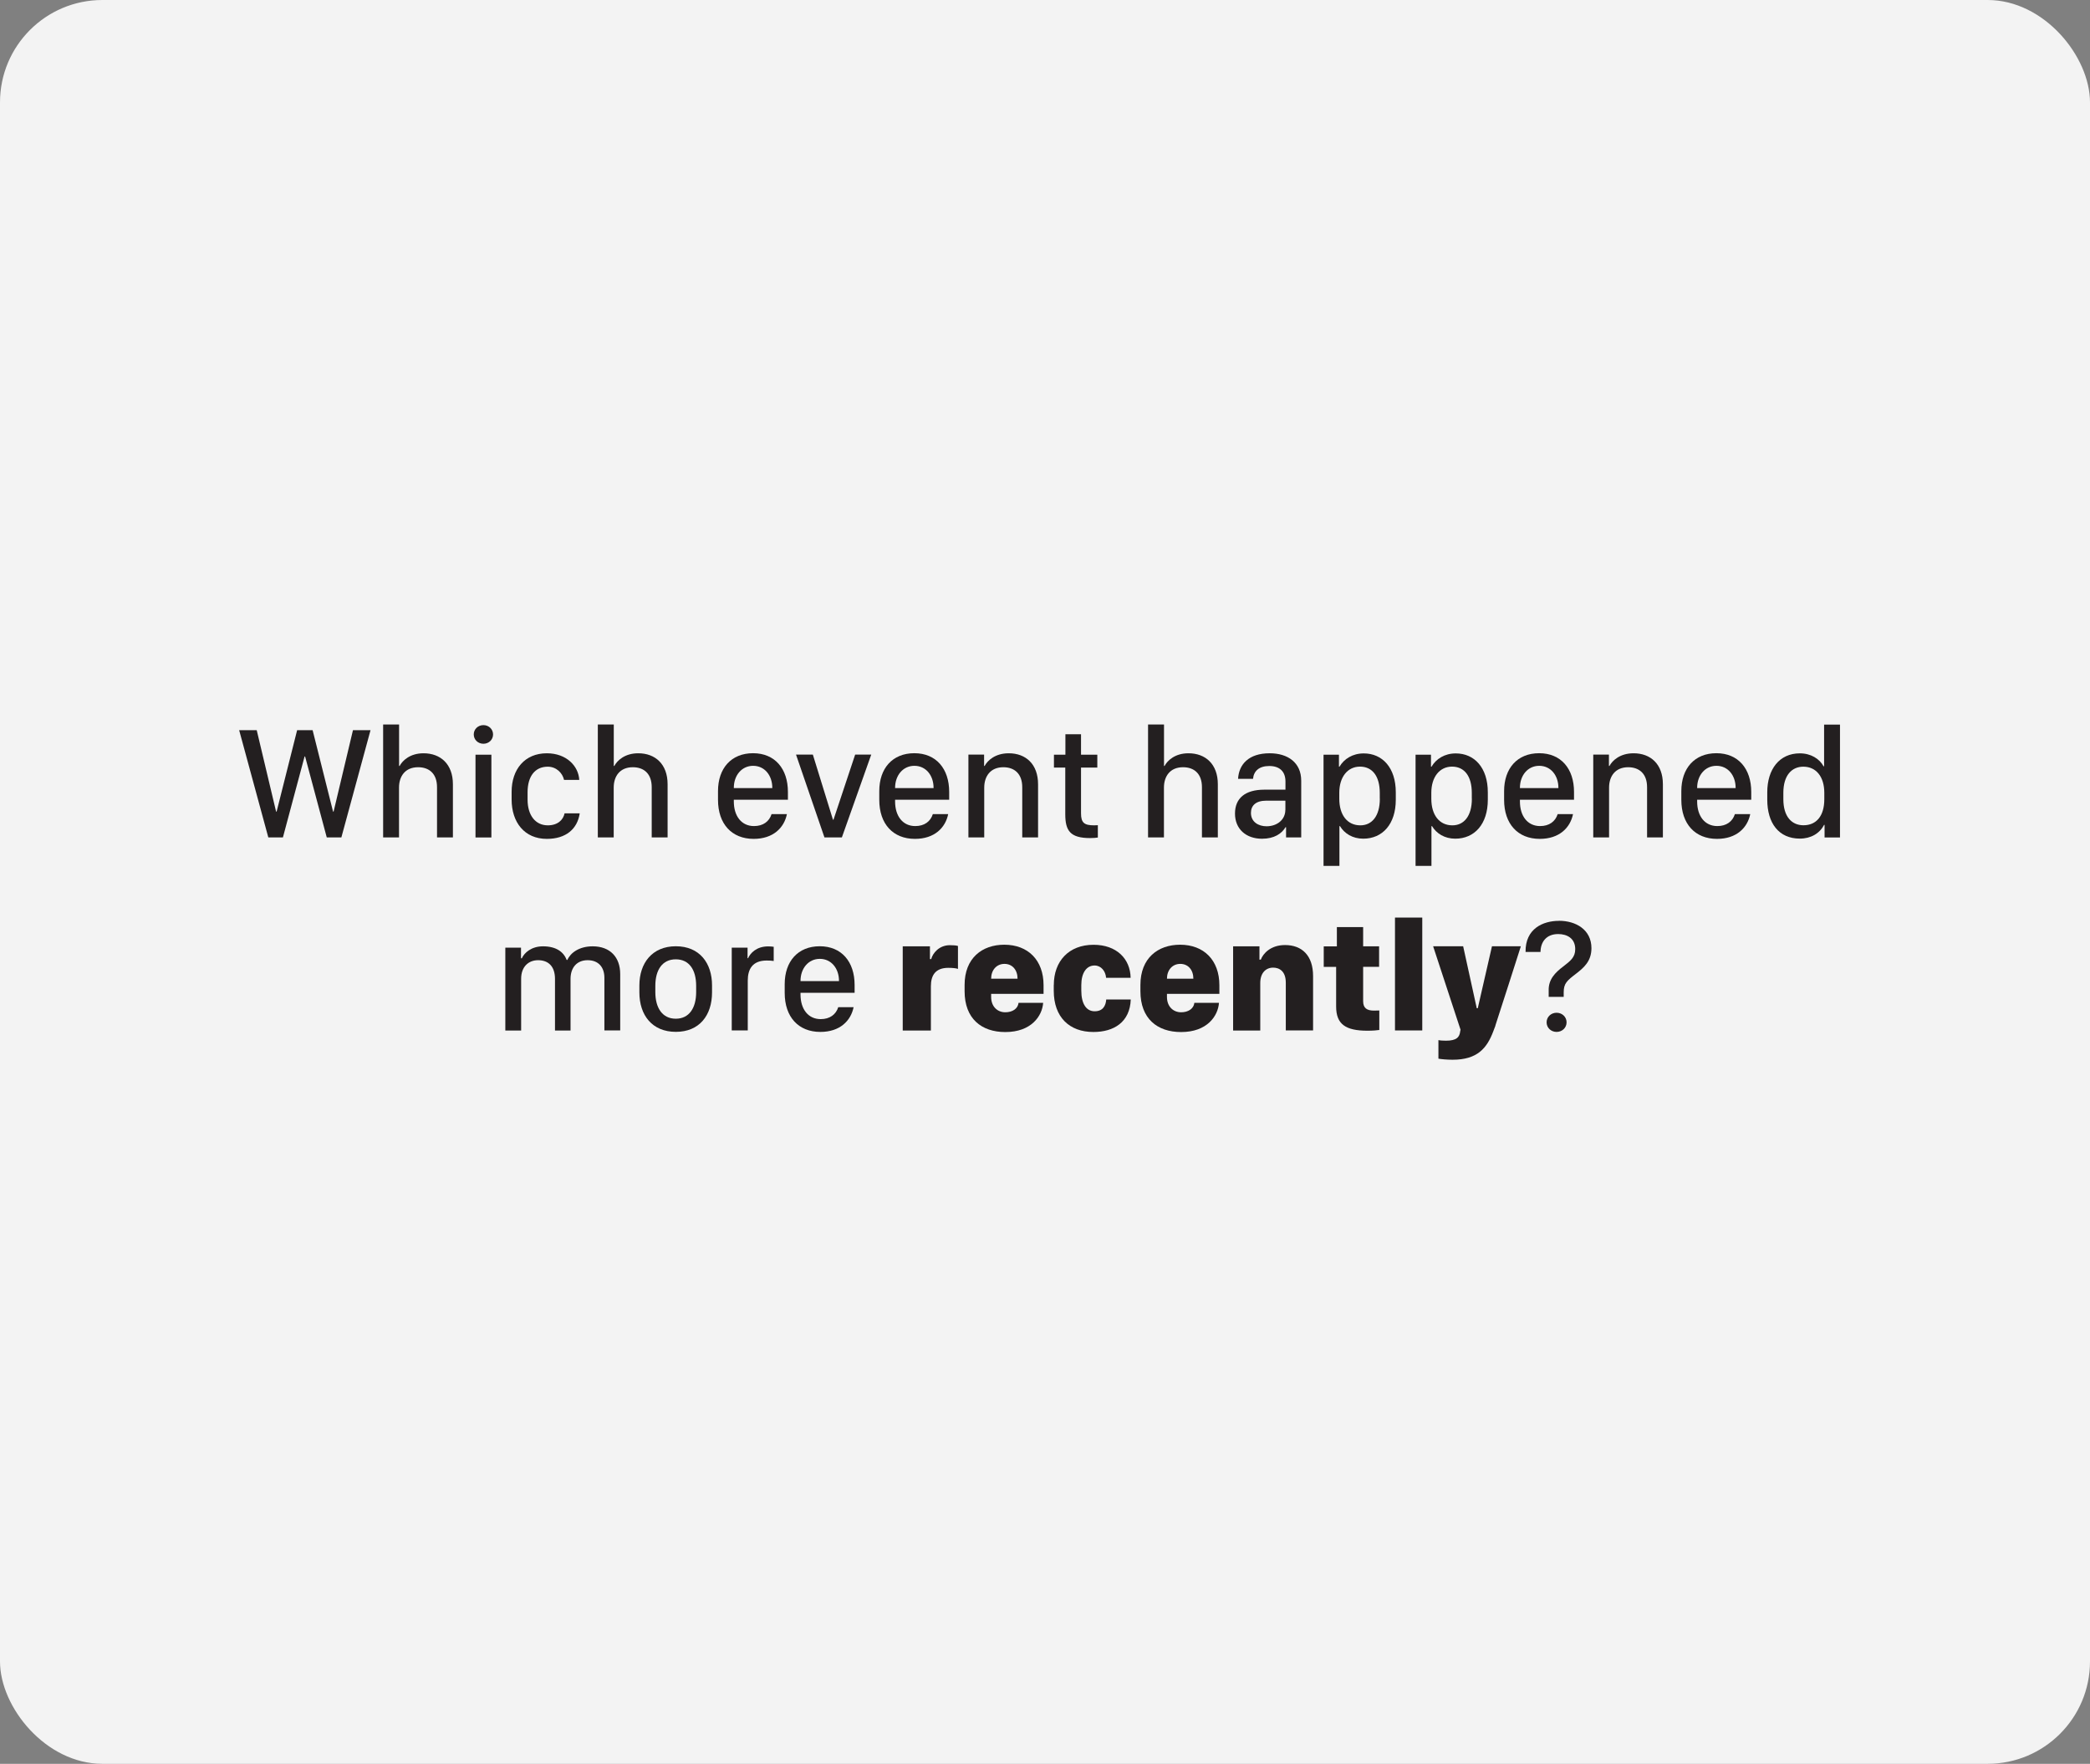 <?xml version="1.0" encoding="UTF-8"?>
<svg id="Layer_1" data-name="Layer 1" xmlns="http://www.w3.org/2000/svg" viewBox="0 0 311.81 263.14">
  <rect x="0" y="0" width="311.81" height="263.14" fill="#808080" stroke="none"/>
  <defs>
    <style>
      .cls-1 {
        fill: #fff;
        opacity: .9;
      }

      .cls-1, .cls-2 {
        stroke-width: 0px;
      }

      .cls-2 {
        fill: #231f20;
      }
    </style>
  </defs>
  <rect class="cls-1" width="311.81" height="263.14" rx="15.27" ry="15.27"/>
  <g>
    <path class="cls-2" d="m40.03,124.93l-4.35-16h2.62l2.89,12.15h.08l3.06-12.15h2.31l3.05,12.15h.08l2.89-12.15h2.62l-4.35,16h-2.18l-3.23-12.07h-.08l-3.23,12.07h-2.19Z"/>
    <path class="cls-2" d="m57.17,108.09h2.37v6.18h.08c.43-.81,1.56-1.89,3.57-1.89,2.53,0,4.38,1.61,4.38,4.62v7.93h-2.37v-7.49c0-2.02-1.17-2.98-2.82-2.98-1.96,0-2.85,1.38-2.85,3.04v7.43h-2.37v-16.84Z"/>
    <path class="cls-2" d="m72.12,108.18c.8,0,1.44.6,1.44,1.39s-.64,1.39-1.44,1.39-1.44-.6-1.44-1.39.64-1.39,1.44-1.39Zm-1.18,4.41h2.37v12.35h-2.37v-12.35Z"/>
    <path class="cls-2" d="m76.33,118.13c0-3.36,1.96-5.75,5.25-5.75,2.95,0,4.73,1.92,4.84,3.97h-2.27c-.23-1.04-1.16-1.97-2.43-1.97-1.9,0-3.01,1.44-3.01,3.81v1.1c0,2.34,1.17,3.84,3.02,3.84,1.48,0,2.3-.82,2.5-1.79h2.26c-.35,2.33-2.05,3.81-4.91,3.81-3.33,0-5.25-2.47-5.25-5.87v-1.15Z"/>
    <path class="cls-2" d="m89.2,108.09h2.37v6.18h.08c.43-.81,1.56-1.89,3.57-1.89,2.53,0,4.38,1.61,4.38,4.62v7.93h-2.37v-7.49c0-2.02-1.17-2.98-2.82-2.98-1.96,0-2.85,1.38-2.85,3.04v7.43h-2.37v-16.84Z"/>
    <path class="cls-2" d="m107.12,119.32v-1.3c0-3.39,1.97-5.65,5.23-5.65s5.2,2.32,5.2,5.77v1.17h-8.07v.26c0,2.19,1.15,3.67,3.01,3.67,1.36,0,2.27-.68,2.62-1.78h2.29c-.41,2.02-2.03,3.69-4.96,3.69-3.27,0-5.32-2.23-5.32-5.82Zm8.1-1.75v-.04c0-1.84-1.14-3.28-2.86-3.28s-2.88,1.45-2.88,3.28v.04h5.74Z"/>
    <path class="cls-2" d="m118.76,112.58h2.51l3,9.71h.08l3.23-9.71h2.4l-4.38,12.35h-2.6l-4.24-12.35Z"/>
    <path class="cls-2" d="m131.18,119.32v-1.3c0-3.39,1.97-5.65,5.23-5.65s5.2,2.32,5.2,5.77v1.17h-8.07v.26c0,2.19,1.15,3.67,3.01,3.67,1.36,0,2.27-.68,2.62-1.78h2.29c-.41,2.02-2.03,3.69-4.96,3.69-3.27,0-5.32-2.23-5.32-5.82Zm8.1-1.75v-.04c0-1.84-1.14-3.28-2.86-3.28s-2.88,1.45-2.88,3.28v.04h5.74Z"/>
    <path class="cls-2" d="m144.49,112.58h2.33v1.69h.08c.43-.81,1.57-1.89,3.6-1.89,2.53,0,4.37,1.61,4.37,4.62v7.93h-2.36v-7.49c0-2.02-1.18-2.98-2.82-2.98-1.95,0-2.85,1.38-2.85,3.04v7.43h-2.36v-12.35Z"/>
    <path class="cls-2" d="m158.95,109.54h2.33v3.05h2.43v1.92h-2.43v6.84c0,1.41.5,1.78,1.95,1.78.21,0,.4-.01.56-.02v1.84c-.2.04-.67.08-1.15.08-2.98,0-3.71-1.1-3.71-3.56v-6.96h-1.69v-1.92h1.71v-3.05Z"/>
    <path class="cls-2" d="m171.29,108.09h2.37v6.18h.08c.43-.81,1.56-1.89,3.57-1.89,2.53,0,4.38,1.61,4.38,4.62v7.93h-2.37v-7.49c0-2.02-1.17-2.98-2.82-2.98-1.96,0-2.85,1.38-2.85,3.04v7.43h-2.37v-16.84Z"/>
    <path class="cls-2" d="m188.28,125.13c-2.39,0-4.03-1.46-4.03-3.75s1.51-3.56,4.35-3.57h3.18v-1.21c0-1.5-.87-2.32-2.41-2.32s-2.32.76-2.43,1.91h-2.23c.12-2.12,1.55-3.81,4.72-3.81,2.7,0,4.7,1.39,4.7,4.09v8.46h-2.26v-1.52h-.08c-.57.96-1.68,1.72-3.5,1.72Zm3.49-4.29v-1.39h-2.85c-1.58,0-2.29.75-2.29,1.82,0,1.36,1.12,2,2.33,2,1.59,0,2.8-1,2.8-2.43Z"/>
    <path class="cls-2" d="m199.91,123.25h-.08v5.93h-2.37v-16.59h2.3v1.79h.08c.69-1.17,1.96-1.98,3.62-1.98,2.77,0,4.78,2.12,4.78,5.8v1.11c0,3.64-1.98,5.81-4.85,5.81-1.59,0-2.81-.76-3.48-1.88Zm5.94-4.09v-.88c0-2.47-1.1-3.91-2.95-3.91s-3.09,1.55-3.09,3.9v.89c0,2.43,1.2,3.97,3.14,3.97,1.73,0,2.91-1.38,2.91-3.97Z"/>
    <path class="cls-2" d="m213.64,123.25h-.08v5.93h-2.37v-16.59h2.3v1.79h.08c.69-1.17,1.96-1.98,3.62-1.98,2.77,0,4.78,2.12,4.78,5.8v1.11c0,3.64-1.98,5.81-4.85,5.81-1.59,0-2.81-.76-3.48-1.88Zm5.94-4.09v-.88c0-2.47-1.1-3.91-2.95-3.91s-3.09,1.55-3.09,3.9v.89c0,2.43,1.2,3.97,3.14,3.97,1.73,0,2.91-1.38,2.91-3.97Z"/>
    <path class="cls-2" d="m224.4,119.32v-1.3c0-3.39,1.97-5.65,5.23-5.65s5.2,2.32,5.2,5.77v1.17h-8.07v.26c0,2.19,1.15,3.67,3.01,3.67,1.36,0,2.27-.68,2.62-1.78h2.29c-.41,2.02-2.03,3.69-4.96,3.69-3.27,0-5.32-2.23-5.32-5.82Zm8.1-1.75v-.04c0-1.84-1.14-3.28-2.86-3.28s-2.88,1.45-2.88,3.28v.04h5.74Z"/>
    <path class="cls-2" d="m237.71,112.58h2.33v1.69h.08c.43-.81,1.57-1.89,3.6-1.89,2.53,0,4.37,1.61,4.37,4.62v7.93h-2.36v-7.49c0-2.02-1.18-2.98-2.82-2.98-1.95,0-2.85,1.38-2.85,3.04v7.43h-2.36v-12.35Z"/>
    <path class="cls-2" d="m250.84,119.32v-1.3c0-3.39,1.97-5.65,5.23-5.65s5.2,2.32,5.2,5.77v1.17h-8.07v.26c0,2.19,1.15,3.67,3.01,3.67,1.36,0,2.27-.68,2.62-1.78h2.29c-.41,2.02-2.03,3.69-4.96,3.69-3.27,0-5.32-2.23-5.32-5.82Zm8.1-1.75v-.04c0-1.84-1.14-3.28-2.86-3.28s-2.88,1.45-2.88,3.28v.04h5.74Z"/>
    <path class="cls-2" d="m272.06,114.32h.08v-6.22h2.37v16.84h-2.3v-1.88h-.07c-.66,1.27-1.96,2.05-3.62,2.05-3.15,0-4.86-2.32-4.86-5.81v-1.1c0-3.42,1.8-5.81,4.86-5.81,1.65,0,2.94.82,3.54,1.93Zm-6,3.96v.95c0,2.6,1.25,3.89,3,3.89,1.92,0,3.11-1.38,3.11-3.88v-.96c0-2.38-1.2-3.9-3.13-3.9-1.72,0-2.98,1.29-2.98,3.9Z"/>
    <path class="cls-2" d="m75.4,141.38h2.33v1.59h.12c.39-.86,1.46-1.79,3.16-1.79,1.92,0,3.07.8,3.53,2.03h.11c.45-1.05,1.75-2.03,3.77-2.03,2.6,0,4.11,1.62,4.11,4.14v8.41h-2.36v-7.86c0-1.57-.88-2.62-2.5-2.62s-2.55,1.12-2.55,2.79v7.7h-2.32v-7.7c0-1.85-.97-2.79-2.52-2.79-1.41,0-2.53.95-2.53,2.77v7.72h-2.36v-12.35Z"/>
    <path class="cls-2" d="m106.23,147.01v1.04c0,3.43-1.89,5.89-5.4,5.89s-5.44-2.46-5.44-5.89v-1.03c0-3.34,1.91-5.85,5.44-5.85s5.4,2.5,5.4,5.84Zm-8.46.06v.95c0,2.33,1.04,3.96,3.05,3.96s3.04-1.62,3.04-3.96v-.95c0-2.37-1.03-3.95-3.04-3.95s-3.05,1.59-3.05,3.95Z"/>
    <path class="cls-2" d="m109.16,141.38h2.37v1.57h.08c.33-.75,1.25-1.76,2.99-1.76.3,0,.59.02.83.06v2.12c-.22-.05-.66-.07-1.05-.07-2.13,0-2.82,1.31-2.82,2.98v7.45h-2.39v-12.35Z"/>
    <path class="cls-2" d="m117.07,148.12v-1.3c0-3.39,1.97-5.65,5.23-5.65s5.2,2.32,5.2,5.77v1.17h-8.07v.26c0,2.19,1.15,3.67,3.01,3.67,1.36,0,2.27-.68,2.62-1.78h2.29c-.41,2.02-2.03,3.69-4.96,3.69-3.27,0-5.32-2.23-5.32-5.82Zm8.1-1.75v-.04c0-1.84-1.14-3.28-2.86-3.28s-2.88,1.45-2.88,3.28v.04h5.74Z"/>
    <path class="cls-2" d="m134.67,141.18h4.07v1.9h.19c.21-.84,1.15-2.07,2.79-2.07.59,0,.95.04,1.2.12v3.42c-.27-.11-.86-.16-1.44-.16-1.89,0-2.6,1.08-2.6,2.75v6.6h-4.2v-12.55Z"/>
    <path class="cls-2" d="m143.91,147.87v-.93c0-4,2.61-6,5.92-6,3.54,0,5.86,2.3,5.86,6.04v1.29h-7.82v.46c0,1.45.95,2.29,2.11,2.29,1.05,0,1.88-.52,1.98-1.41h3.67c-.14,1.96-1.76,4.36-5.65,4.36-3.57,0-6.07-2.02-6.07-6.09Zm7.9-1.86c0-1.29-.76-2.21-1.95-2.21s-1.99.93-1.99,2.21h3.94Z"/>
    <path class="cls-2" d="m157.22,146.95c0-3.55,2.23-6,5.93-6,3.41,0,5.48,2.07,5.53,4.93h-3.66c-.08-1.01-.75-1.84-1.72-1.84-1.22,0-1.98,1.12-1.98,2.92v.82c0,1.98.75,3.09,1.99,3.09s1.66-.83,1.73-1.76h3.66c-.13,3.39-2.52,4.85-5.58,4.85-3.57,0-5.91-2.21-5.91-6.15v-.87Z"/>
    <path class="cls-2" d="m170.14,147.87v-.93c0-4,2.61-6,5.92-6,3.54,0,5.86,2.3,5.86,6.04v1.29h-7.82v.46c0,1.45.95,2.29,2.11,2.29,1.05,0,1.88-.52,1.98-1.41h3.67c-.14,1.96-1.76,4.36-5.65,4.36-3.57,0-6.07-2.02-6.07-6.09Zm7.9-1.86c0-1.29-.76-2.21-1.95-2.21s-1.99.93-1.99,2.21h3.94Z"/>
    <path class="cls-2" d="m183.97,141.18h3.93v1.99h.2c.34-.91,1.46-2.18,3.62-2.18,2.52,0,4.18,1.56,4.18,4.63v8.11h-4.07v-7.12c0-1.76-1-2.25-1.89-2.25-1.1,0-1.92.81-1.92,2.29v7.09h-4.05v-12.55Z"/>
    <path class="cls-2" d="m199.44,138.31h3.93v2.87h2.38v3.06h-2.38v5.12c0,1.03.55,1.41,1.62,1.41.32,0,.66-.01.79-.02v2.91c-.3.05-.95.11-1.76.11-3.26,0-4.68-.96-4.68-3.61v-5.91h-1.85v-3.06h1.96v-2.87Z"/>
    <path class="cls-2" d="m208.12,136.89h4.07v16.84h-4.07v-16.84Z"/>
    <path class="cls-2" d="m223.11,153.01l-.32.84c-.96,2.55-2.39,4.25-6.08,4.25-.88,0-1.76-.09-2.11-.16v-2.77c.23.06.73.09,1.12.09,1.59,0,2.04-.53,2.13-1.41l.05-.23-4.09-12.45h4.48l2.03,9.25h.15l2.12-9.25h4.31s-3.71,11.61-3.8,11.82Z"/>
    <path class="cls-2" d="m232.59,137.37c2.51,0,4.84,1.32,4.84,4.09,0,1.97-1.17,2.93-2.29,3.8-1.35,1.04-1.85,1.44-1.85,2.78v.68h-2.24v-.91c-.06-1.7.98-2.72,2.18-3.63,1.09-.84,1.78-1.38,1.78-2.58,0-1.61-1.22-2.25-2.54-2.25-1.76,0-2.62,1.16-2.64,2.67h-2.23c-.05-3.49,2.62-4.64,4.98-4.64Zm-.36,13.72c.82,0,1.49.61,1.49,1.43s-.67,1.43-1.49,1.43-1.49-.61-1.49-1.43.67-1.43,1.49-1.43Z"/>
  </g>
</svg>